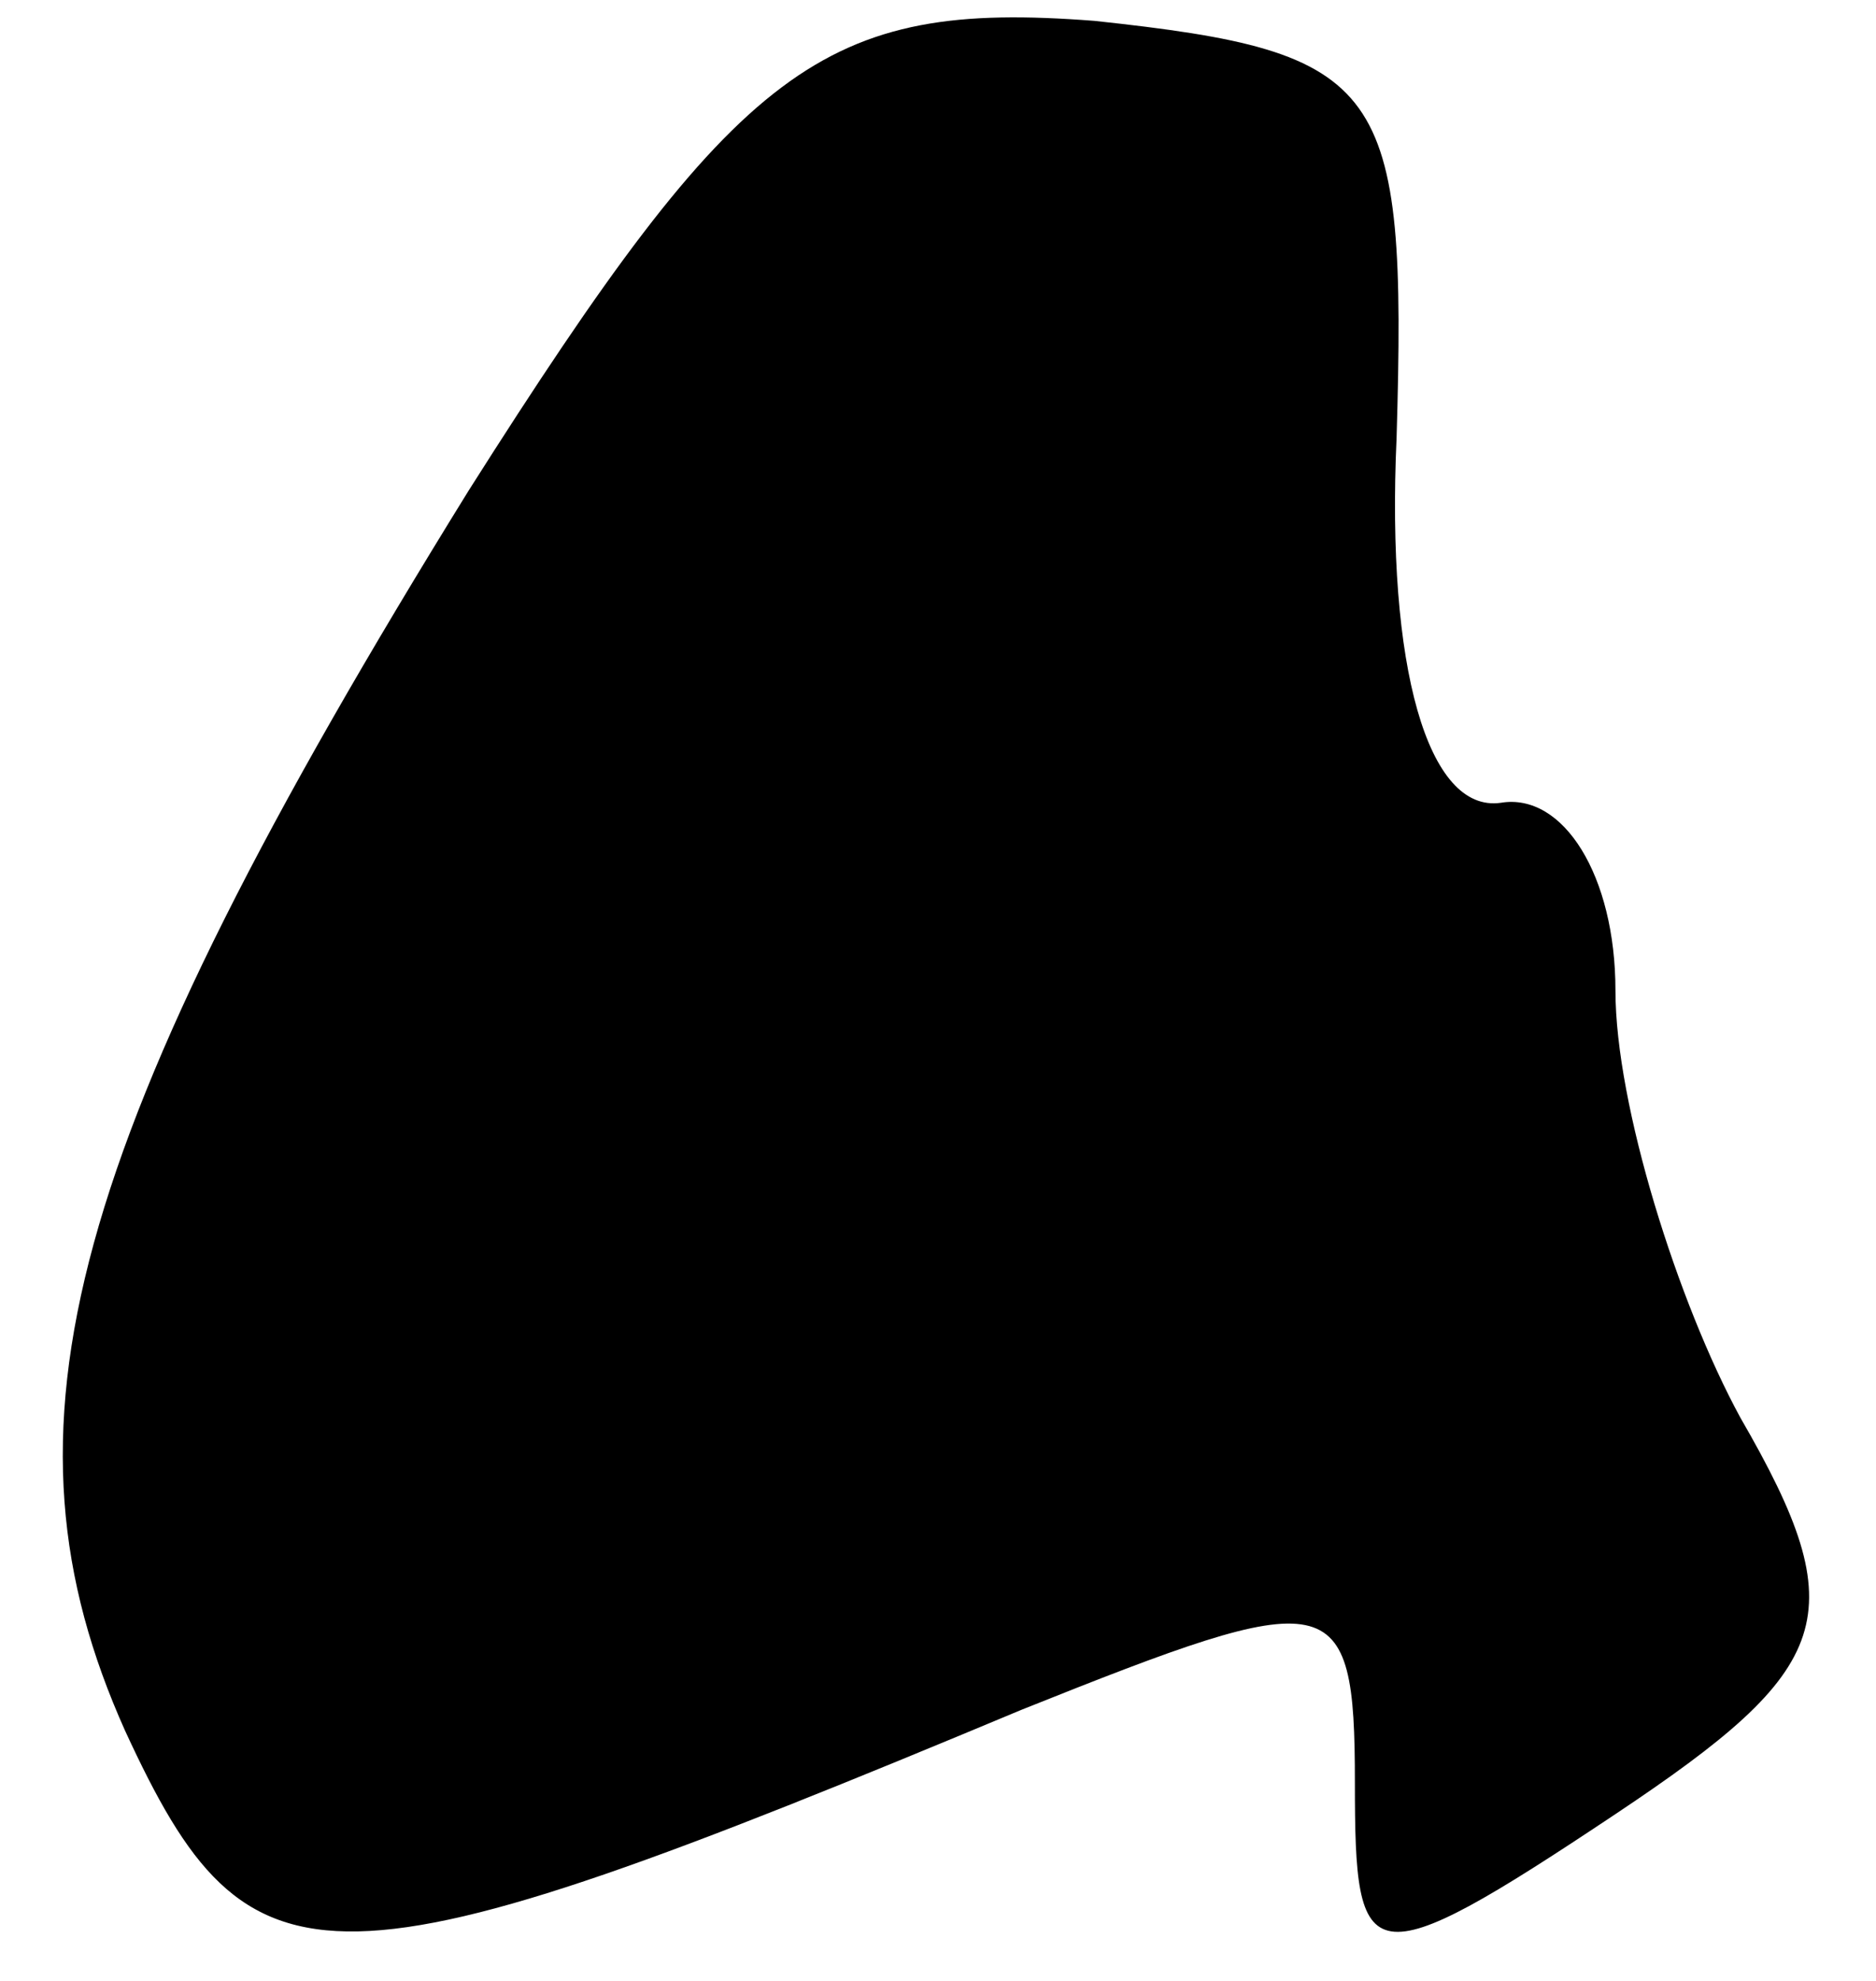 <?xml version="1.0" standalone="no"?>
<!DOCTYPE svg PUBLIC "-//W3C//DTD SVG 20010904//EN"
 "http://www.w3.org/TR/2001/REC-SVG-20010904/DTD/svg10.dtd">
<svg version="1.0" xmlns="http://www.w3.org/2000/svg"
 width="18pt" height="19pt" viewBox="0 0 18 19"
 preserveAspectRatio="xMidYMid meet">
<g transform="translate(0,19) scale(0.1,-0.1)"
fill="#000000" stroke="none">
<path fill="#000000" stroke="none" d="M45 143 c-39 -63 -46 -90 -33 -119 12
-26 19 -26 86 2 30 12 32 12 32 -7 0 -18 1 -19 25 -3 21 14 23 19 12 38 -6 11
-12 30 -12 41 0 11 -5 19 -11 18 -7 -1 -11 13 -10 35 1 34 -1 37 -29 40 -26 2
-34 -4 -60 -45z"/>
</g>
</svg>
